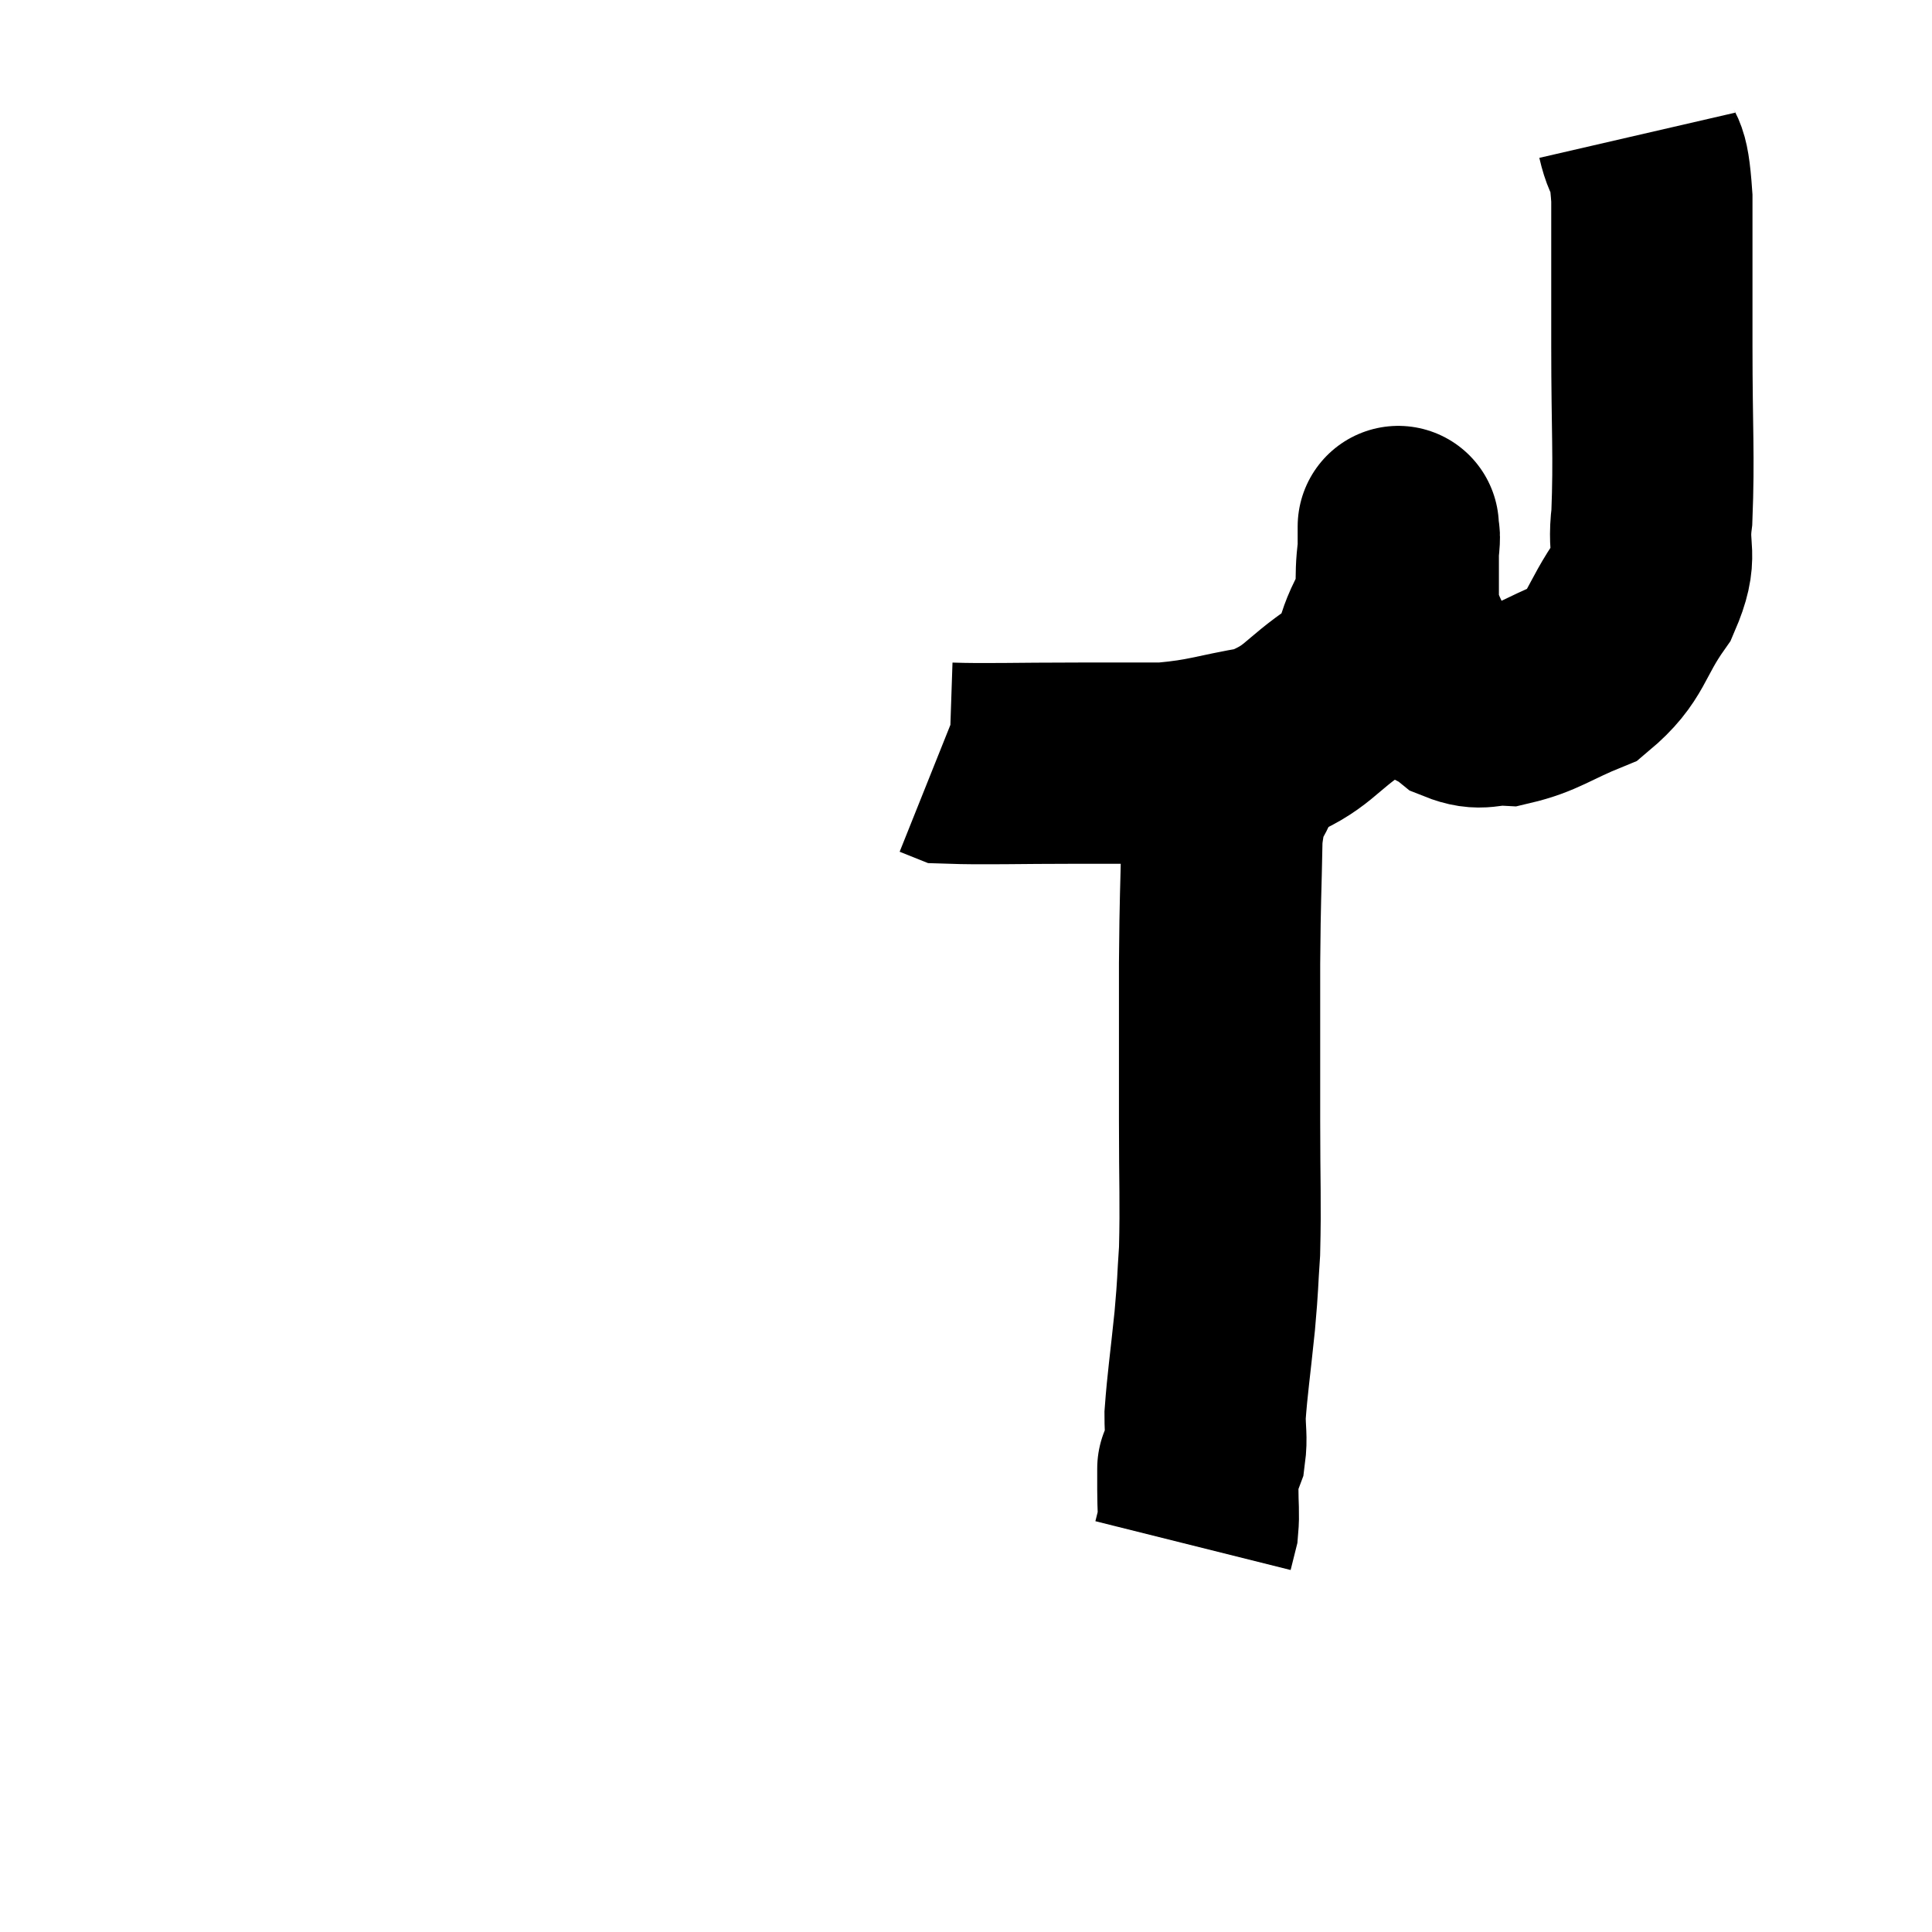 <svg width="48" height="48" viewBox="0 0 48 48" xmlns="http://www.w3.org/2000/svg"><path d="M 40.68 3.36 C 40.86 4.14, 40.95 3.615, 41.04 4.92 C 41.04 6.75, 41.04 6.6, 41.04 8.58 C 41.04 10.71, 41.1 11.31, 41.04 12.84 C 40.92 13.77, 41.22 13.725, 40.8 14.7 C 40.08 15.72, 40.2 16.035, 39.36 16.74 C 38.4 17.13, 38.205 17.34, 37.44 17.52 C 36.87 17.49, 36.825 17.67, 36.3 17.46 C 35.82 17.07, 35.73 17.265, 35.34 16.68 C 35.04 15.9, 34.89 15.795, 34.74 15.12 C 34.74 14.55, 34.74 14.475, 34.74 13.98 C 34.74 13.56, 34.74 13.35, 34.74 13.14 C 34.74 13.14, 34.74 13.005, 34.74 13.14 C 34.74 13.41, 34.8 13.125, 34.74 13.68 C 34.62 14.52, 34.8 14.505, 34.5 15.36 C 34.02 16.23, 34.32 16.305, 33.54 17.1 C 32.46 17.82, 32.535 18.075, 31.38 18.54 C 30.15 18.75, 30.06 18.855, 28.92 18.96 C 27.87 18.96, 28.155 18.96, 26.82 18.96 C 25.2 18.96, 24.465 18.99, 23.58 18.96 C 23.43 18.9, 23.355 18.87, 23.28 18.84 L 23.28 18.84" fill="none" stroke="black" stroke-width="5"></path><path d="M 31.02 18.42 C 30.96 18.75, 31.065 18.495, 30.9 19.08 C 30.63 19.92, 30.51 19.545, 30.36 20.76 C 30.33 22.35, 30.315 22.17, 30.3 23.94 C 30.3 25.89, 30.3 26.055, 30.3 27.84 C 30.3 29.46, 30.33 29.835, 30.3 31.08 C 30.24 31.95, 30.27 31.8, 30.18 32.82 C 30.06 33.99, 30 34.35, 29.94 35.16 C 29.94 35.61, 29.985 35.715, 29.94 36.06 C 29.85 36.3, 29.805 36.42, 29.76 36.54 C 29.76 36.54, 29.76 36.54, 29.76 36.54 C 29.76 36.54, 29.76 36.54, 29.76 36.54 C 29.76 36.54, 29.76 36.42, 29.76 36.54 C 29.76 36.78, 29.76 36.675, 29.76 37.02 C 29.76 37.47, 29.79 37.575, 29.76 37.92 C 29.7 38.16, 29.67 38.28, 29.64 38.4 L 29.64 38.4" fill="none" stroke="black" stroke-width="5"></path></svg>
